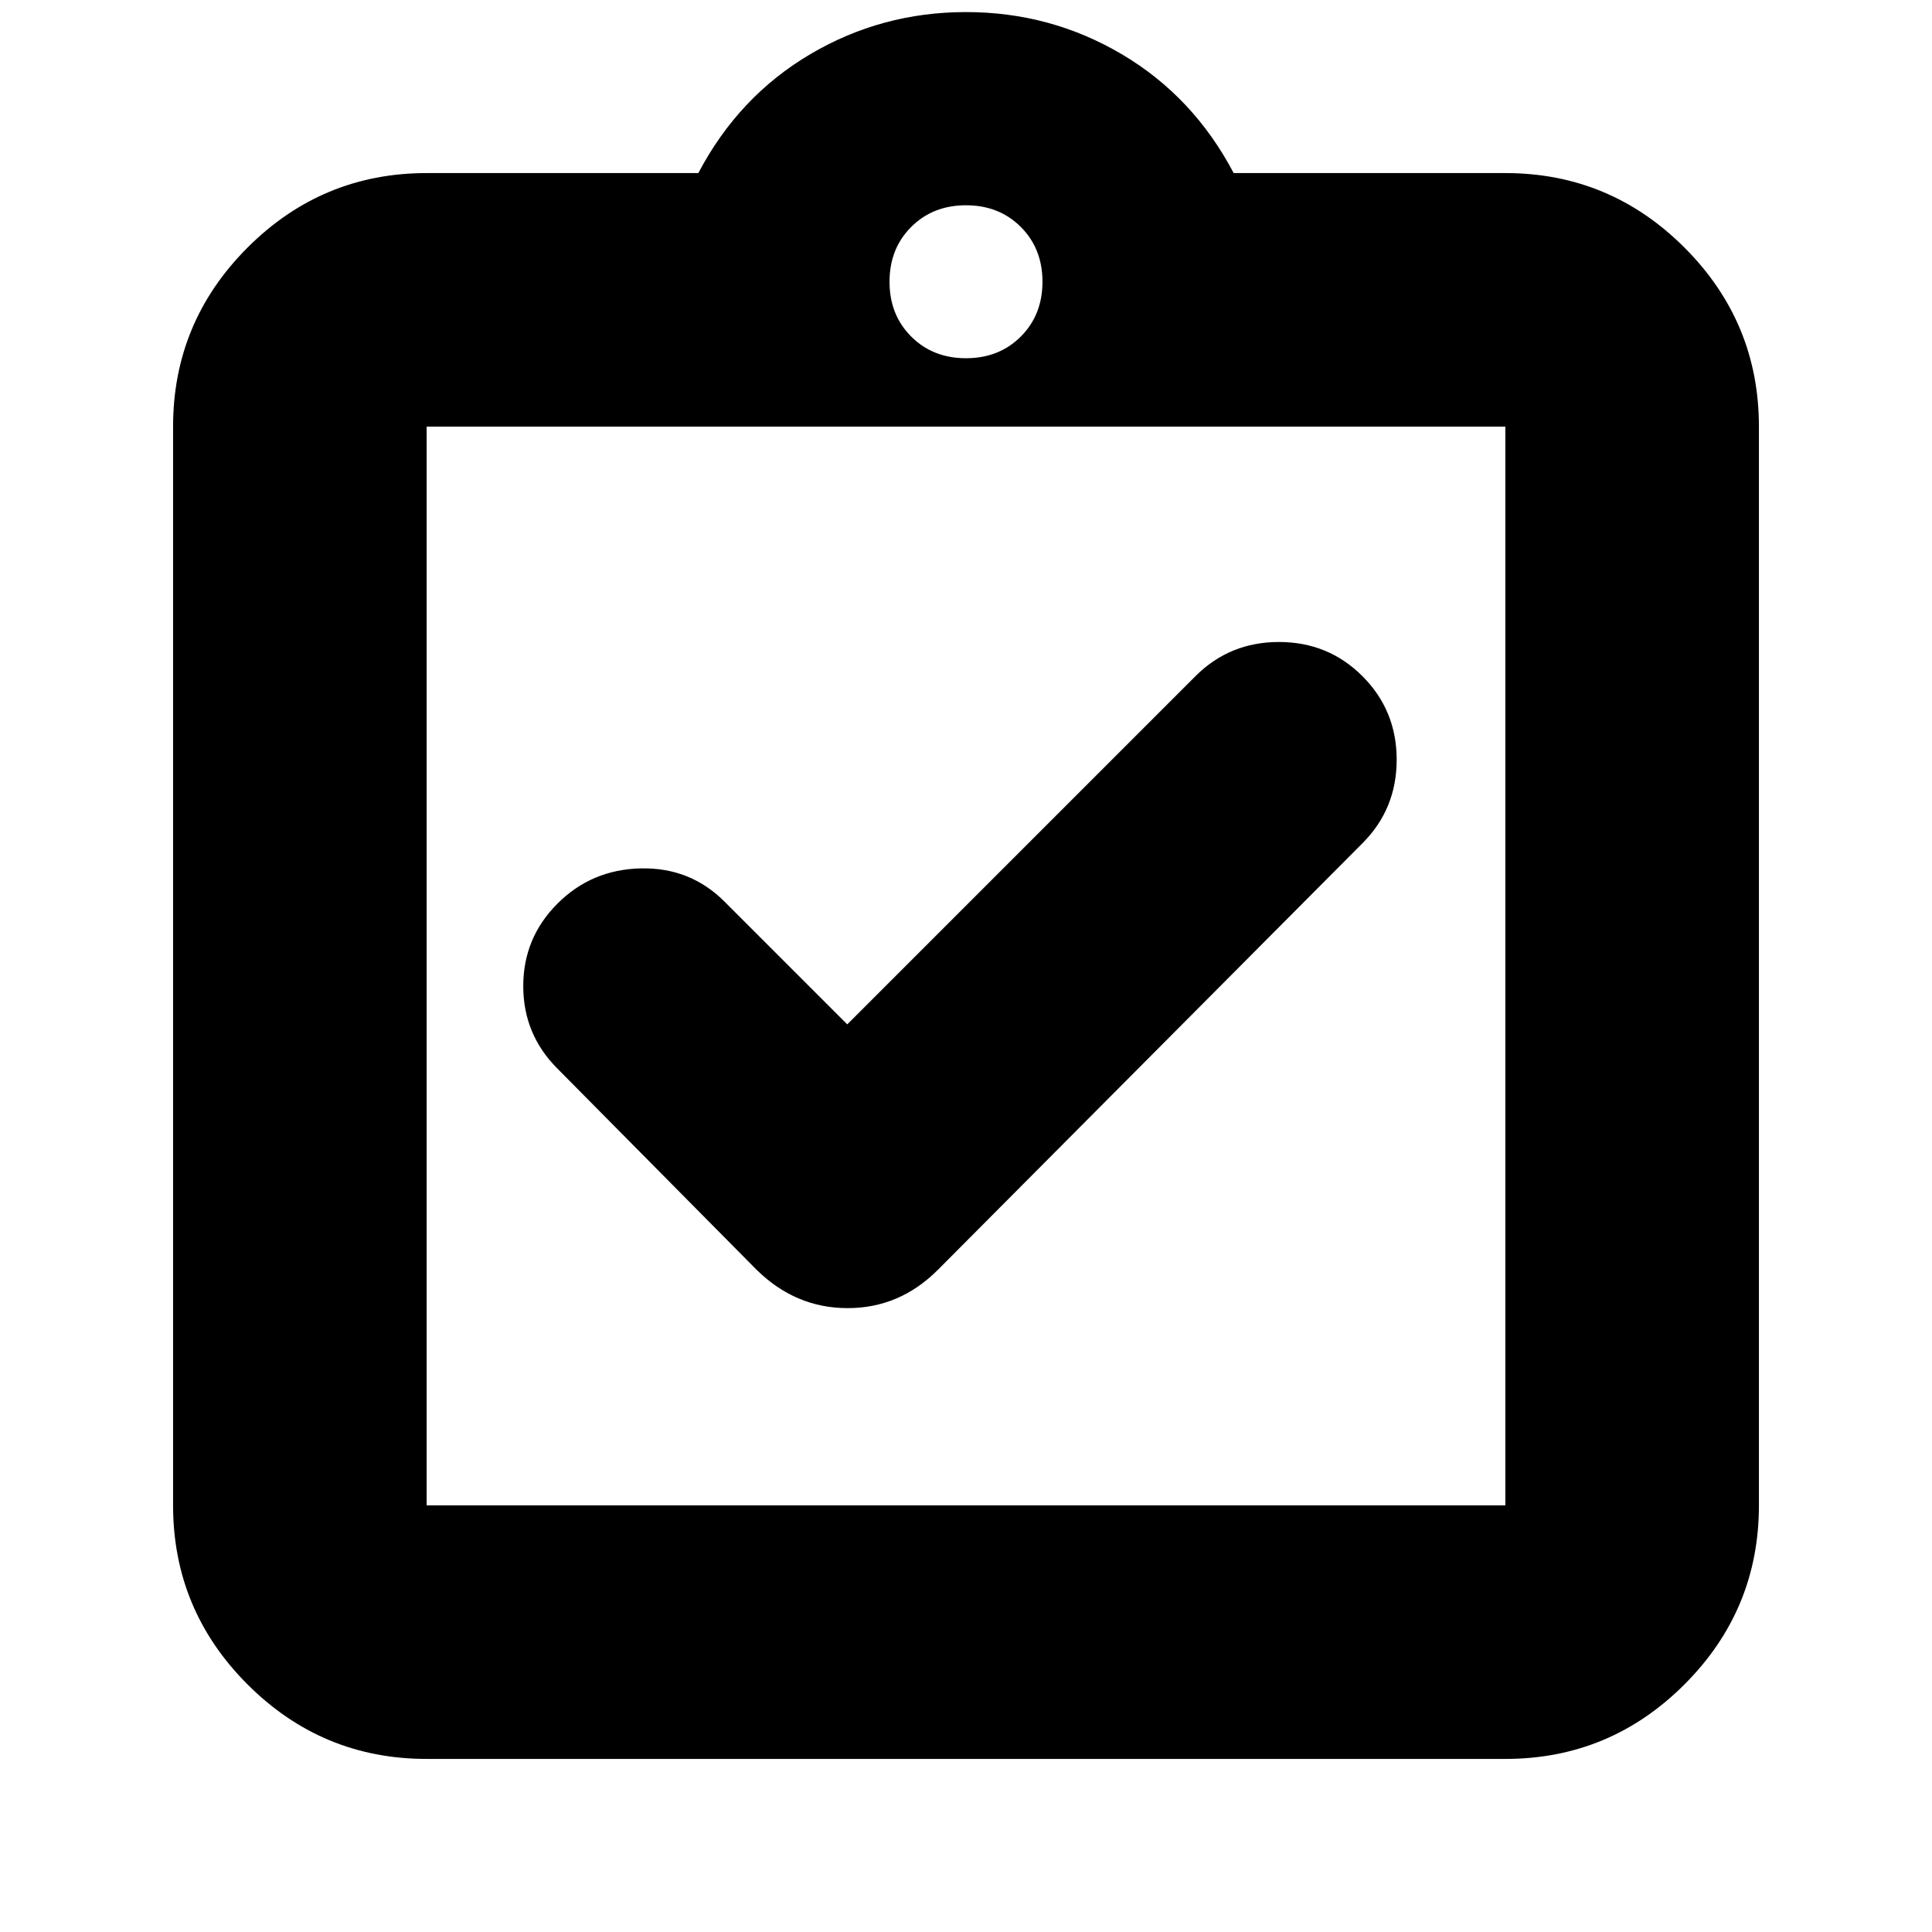 <svg xmlns="http://www.w3.org/2000/svg" height="24" viewBox="0 -960 960 960" width="24"><path d="m421-451-61-61q-17-17-41.5-16.5T277-511q-17 17-17 41t17 41l99 100q19.36 19 45.18 19T466-329l211-212q17-17 17-41.5T677-624q-17-17-41.5-17T594-624L421-451ZM212-86q-51.98 0-88.99-37.01T86-212v-536q0-51.97 37.01-88.99Q160.02-874 212-874h135q20-38 55.5-59t77.5-21q42 0 77.5 21t55.5 59h135q51.97 0 88.99 37.01Q874-799.97 874-748v536q0 51.98-37.01 88.99Q799.97-86 748-86H212Zm0-126h536v-536H212v536Zm268-570q16.47 0 27.23-10.77Q518-803.53 518-820t-10.77-27.23Q496.47-858 480-858t-27.23 10.77Q442-836.47 442-820t10.77 27.23Q463.53-782 480-782ZM212-212v-536 536Z"/></svg>